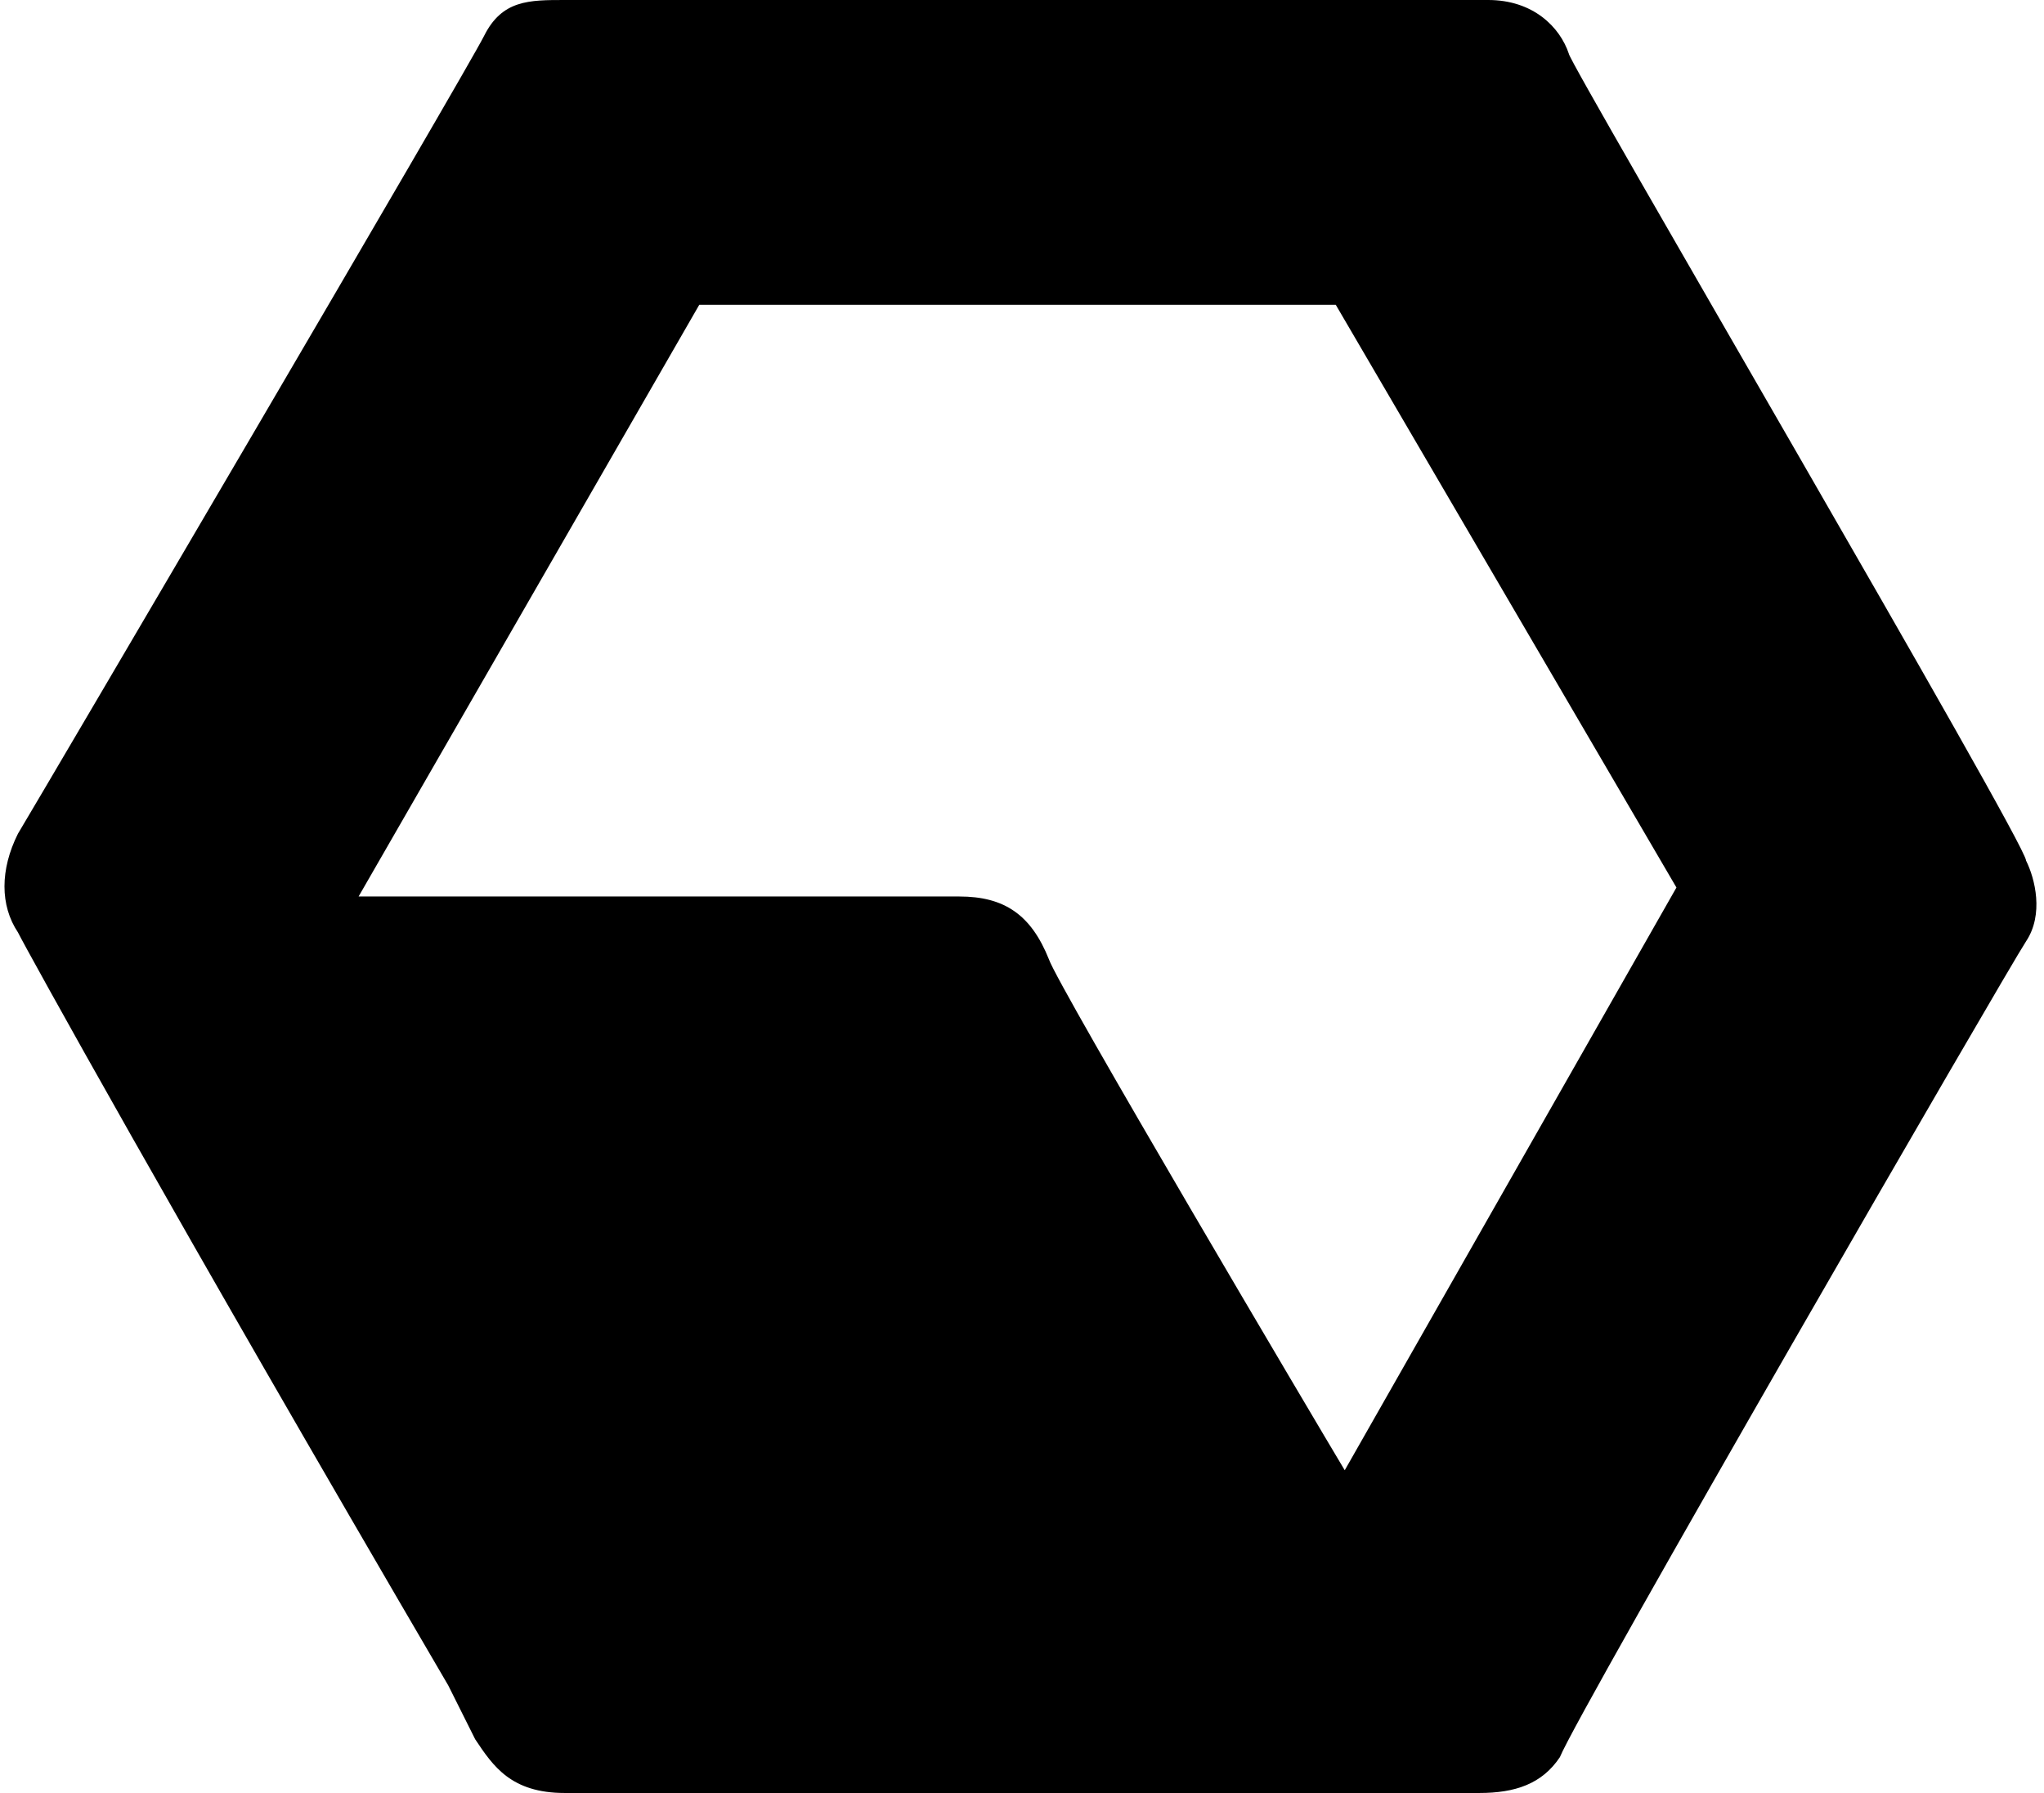 <svg xmlns="http://www.w3.org/2000/svg" viewBox="0 0 22.8 20" xml:space="preserve"><path fill-rule="evenodd" clip-rule="evenodd" d="M16.5 20H6.3c-.6 0-.8-.3-1-.6l-.3-.6C1.9 13.5.3 10.6.2 10.4c-.2-.3-.2-.7 0-1.1.3-.5 5-8.5 5.2-8.9s.5-.4.9-.4h10.3c.5 0 .8.3.9.6 0 .1 5.1 8.8 5.1 9 .1.2.2.6 0 .9-.2.3-5 8.6-5.2 9.1-.2.3-.5.4-.9.4zm-5.8-10c.5 0 .8.2 1 .7.1.3 3 5.2 3.3 5.7l3.7-6.5-3.8-6.5H7.8L4 10h6.7z"/></svg>
